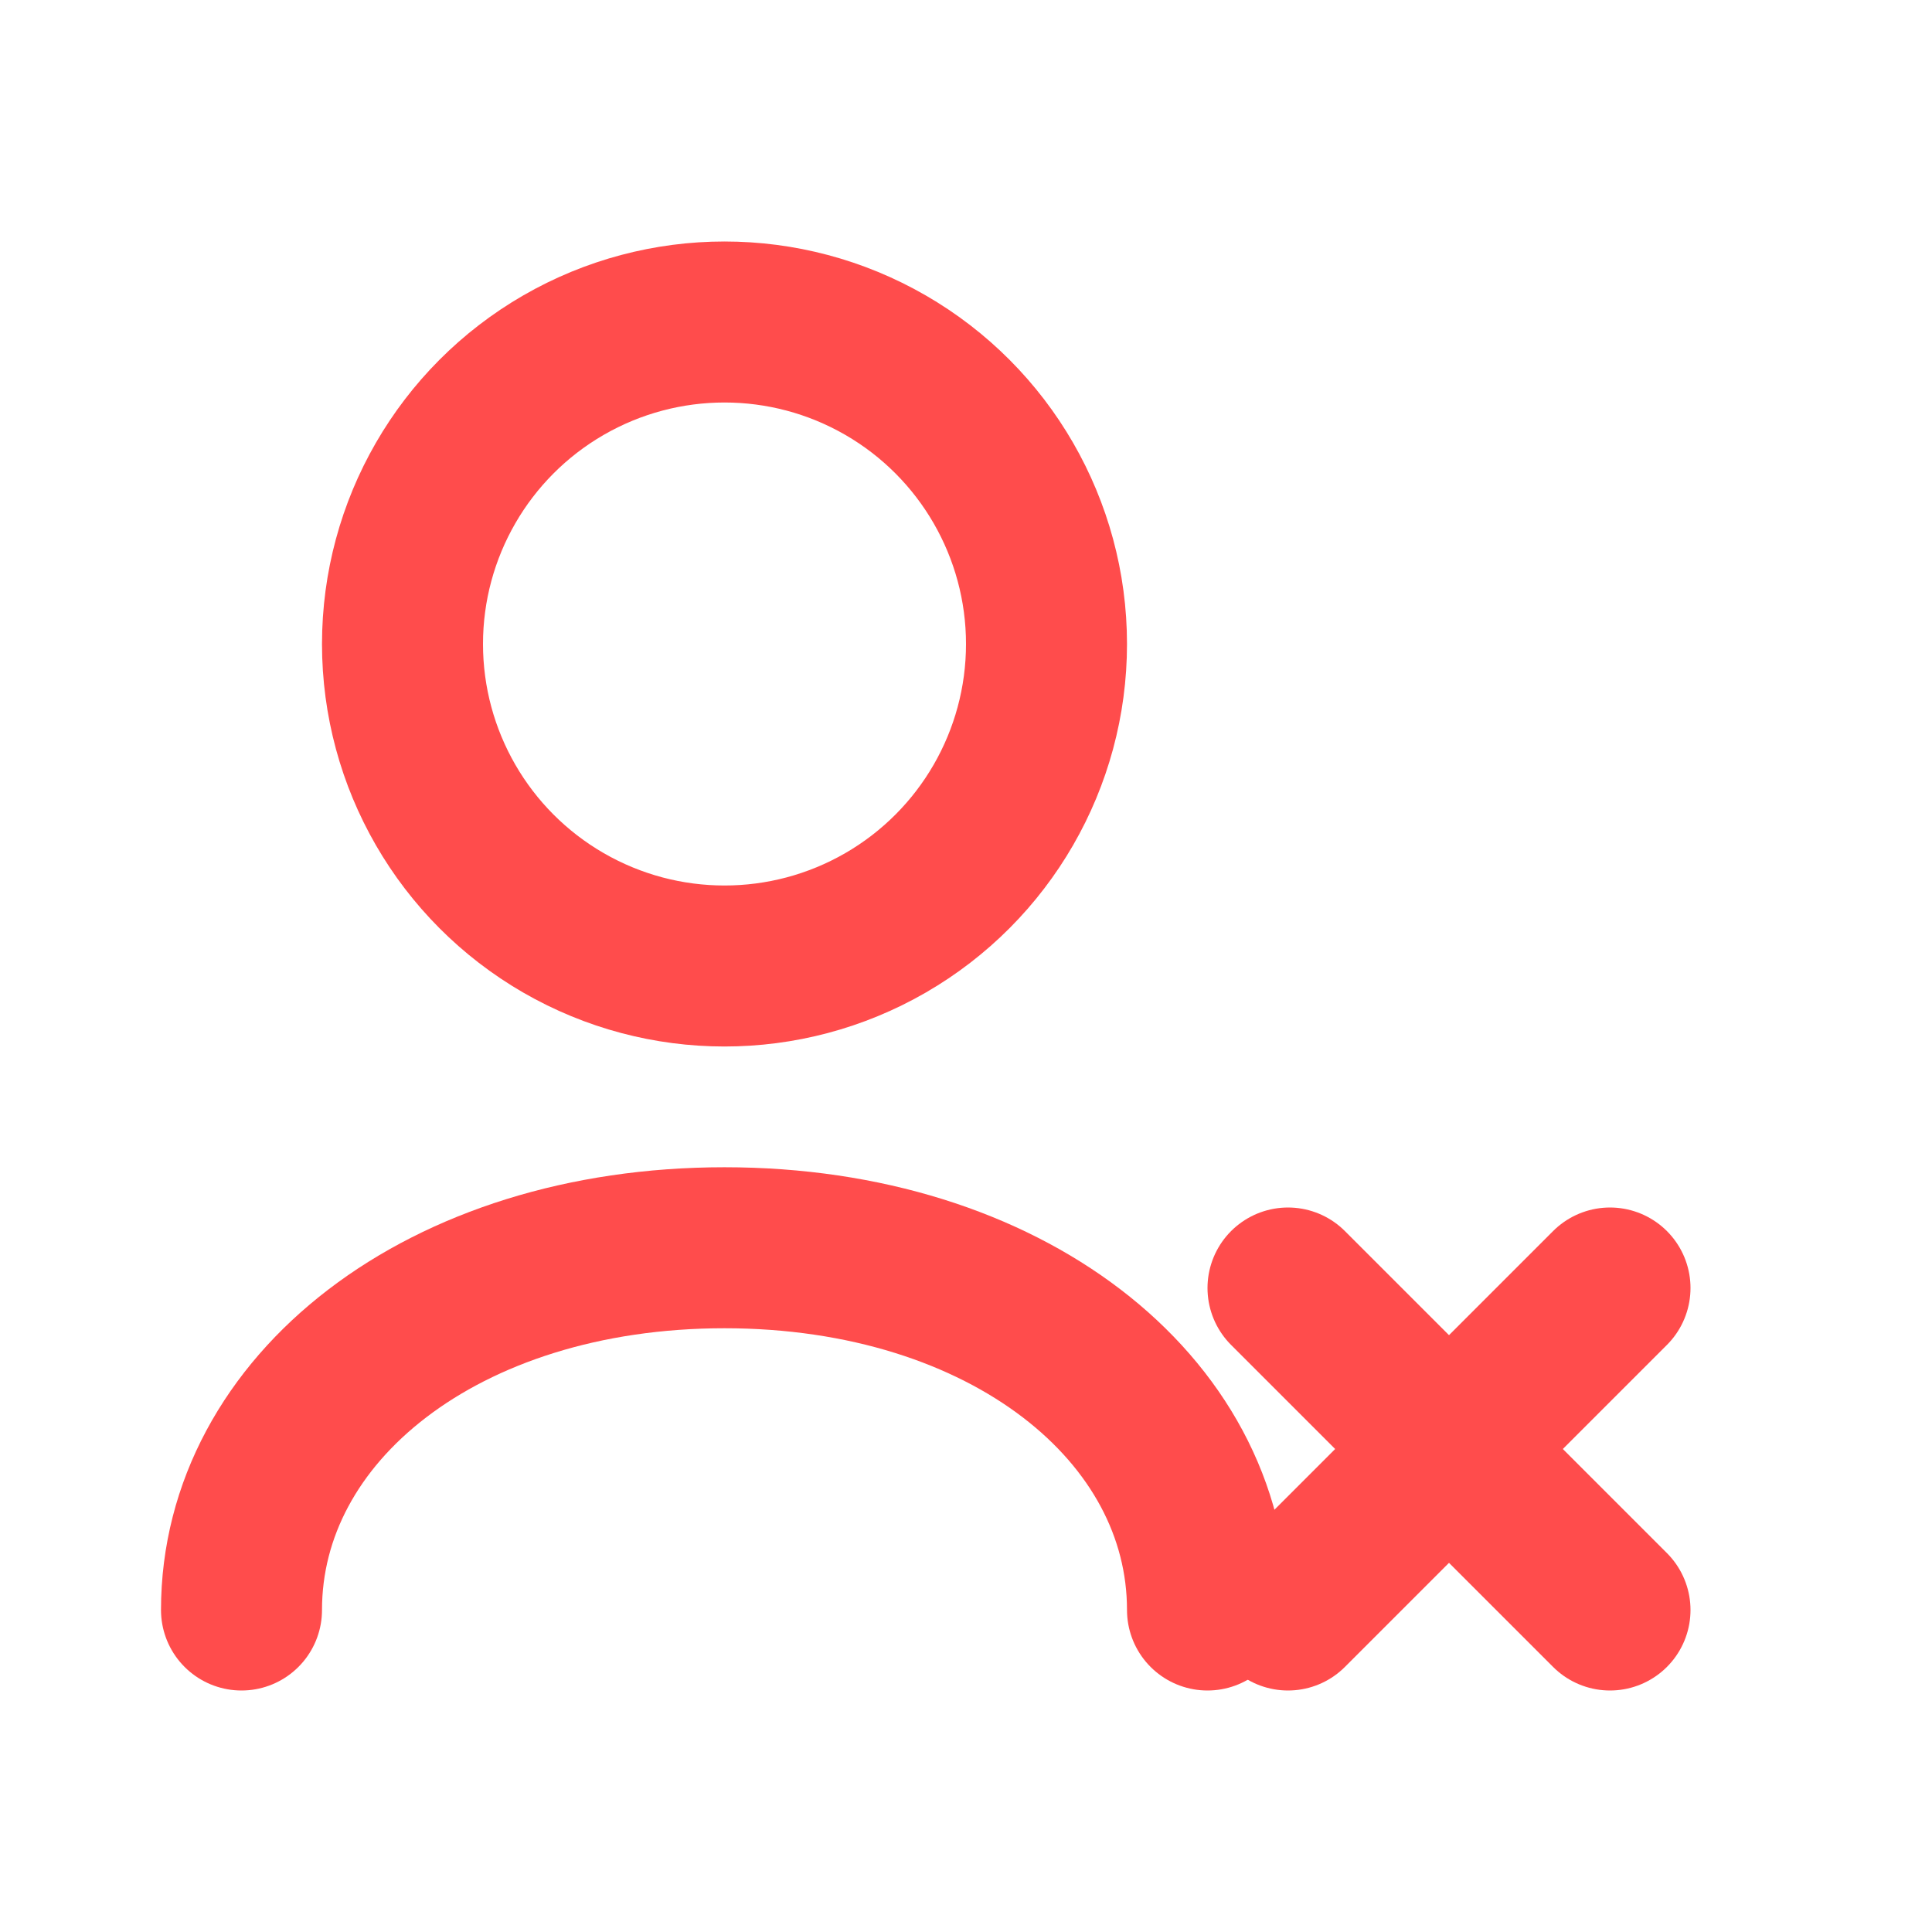 <svg width="24" height="24" viewBox="0 0 24 24" fill="none" xmlns="http://www.w3.org/2000/svg">
  <!-- User circle -->
  <circle cx="9" cy="8" r="4" stroke="#FF4C4C" stroke-width="2"/>
  <!-- Body -->
  <path d="M3 20c0-2.5 2.5-4.5 6-4.5s6 2 6 4.5" stroke="#FF4C4C" stroke-width="2" stroke-linecap="round"/>
  <!-- X icon (kick symbol) -->
  <line x1="16" y1="16" x2="20" y2="20" stroke="#FF4C4C" stroke-width="2" stroke-linecap="round"/>
  <line x1="20" y1="16" x2="16" y2="20" stroke="#FF4C4C" stroke-width="2" stroke-linecap="round"/>
</svg>
